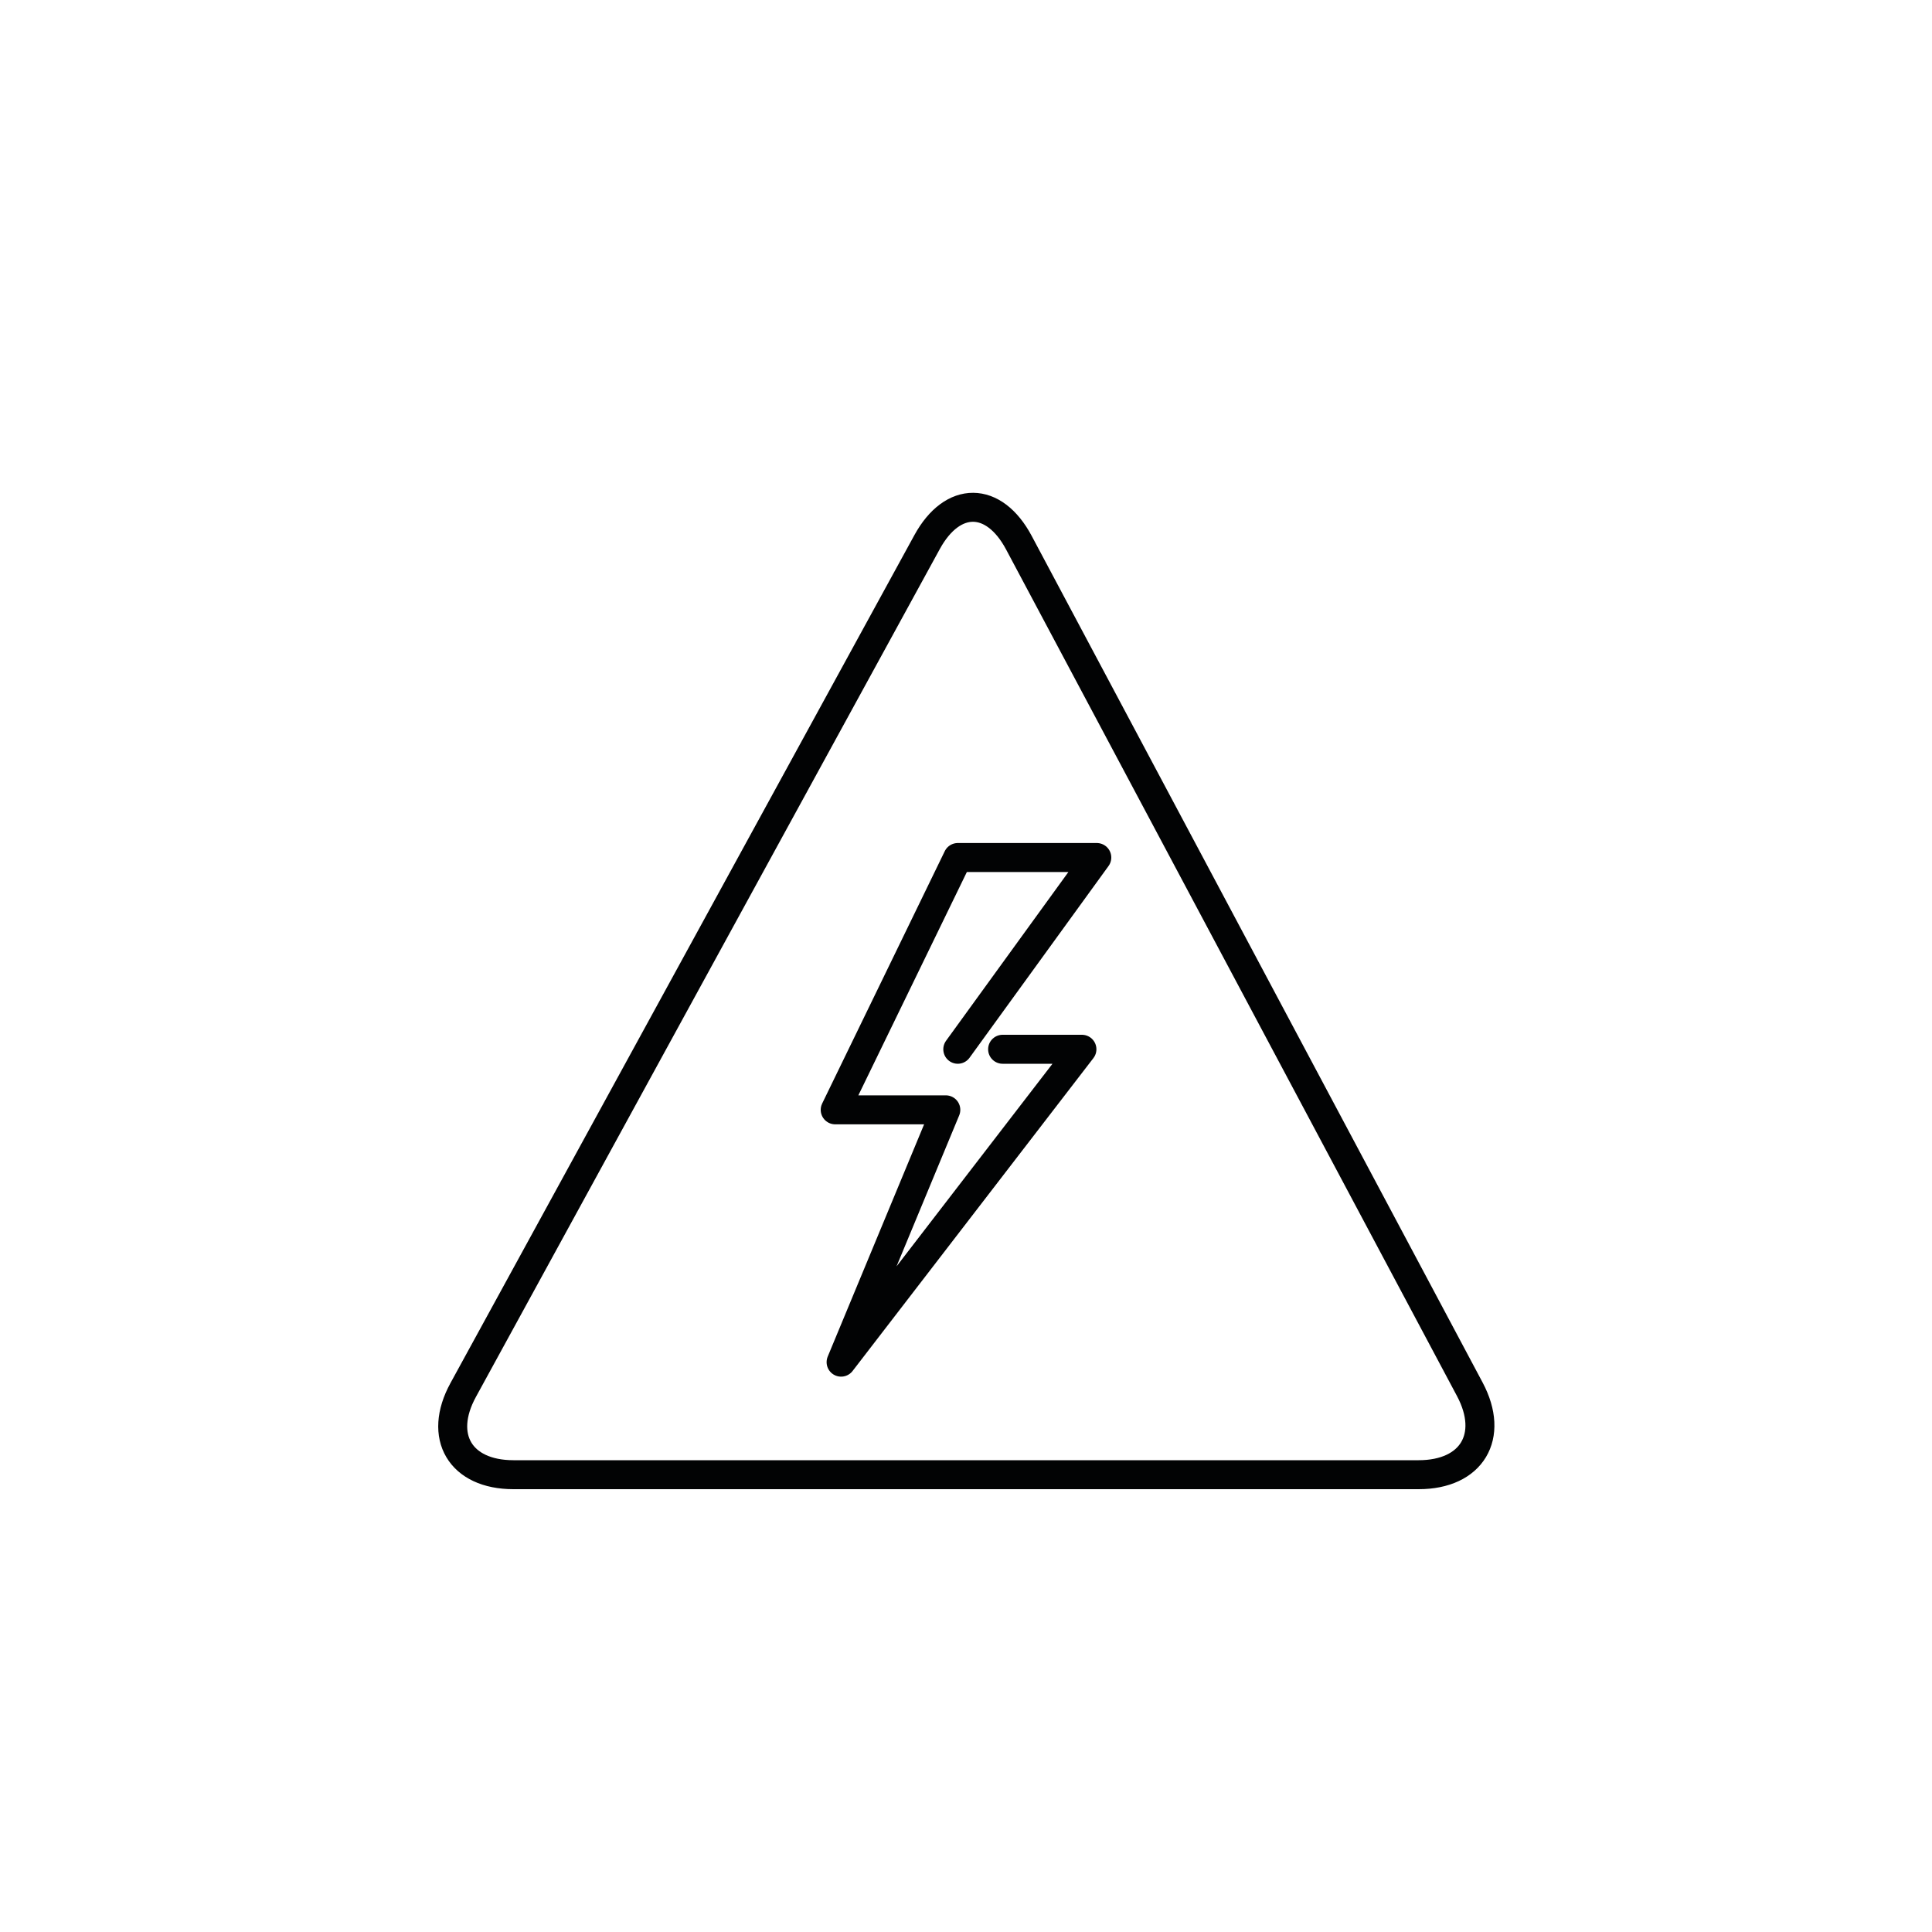 <?xml version="1.0" encoding="UTF-8"?>
<svg id="Icons" xmlns="http://www.w3.org/2000/svg" viewBox="0 0 200 200">
  <defs>
    <style>
      .cls-1 {
        fill: none;
        stroke: #020304;
        stroke-linecap: round;
        stroke-linejoin: round;
        stroke-width: 3px;
      }
    </style>
  </defs>
  <path class="cls-1" d="M146.86,152.66c5.5,0,7.88-3.97,5.3-8.83l-46.69-87.66c-2.59-4.85-6.86-4.88-9.5-.05l-48.02,87.77c-2.64,4.82-.3,8.77,5.2,8.77h93.72Z"/>
  <polyline class="cls-1" points="103.79 108.62 112 108.62 87.07 141.01 97.91 114.89 86.46 114.89 99.15 88.77 113.54 88.77 99.15 108.62"/>
</svg>